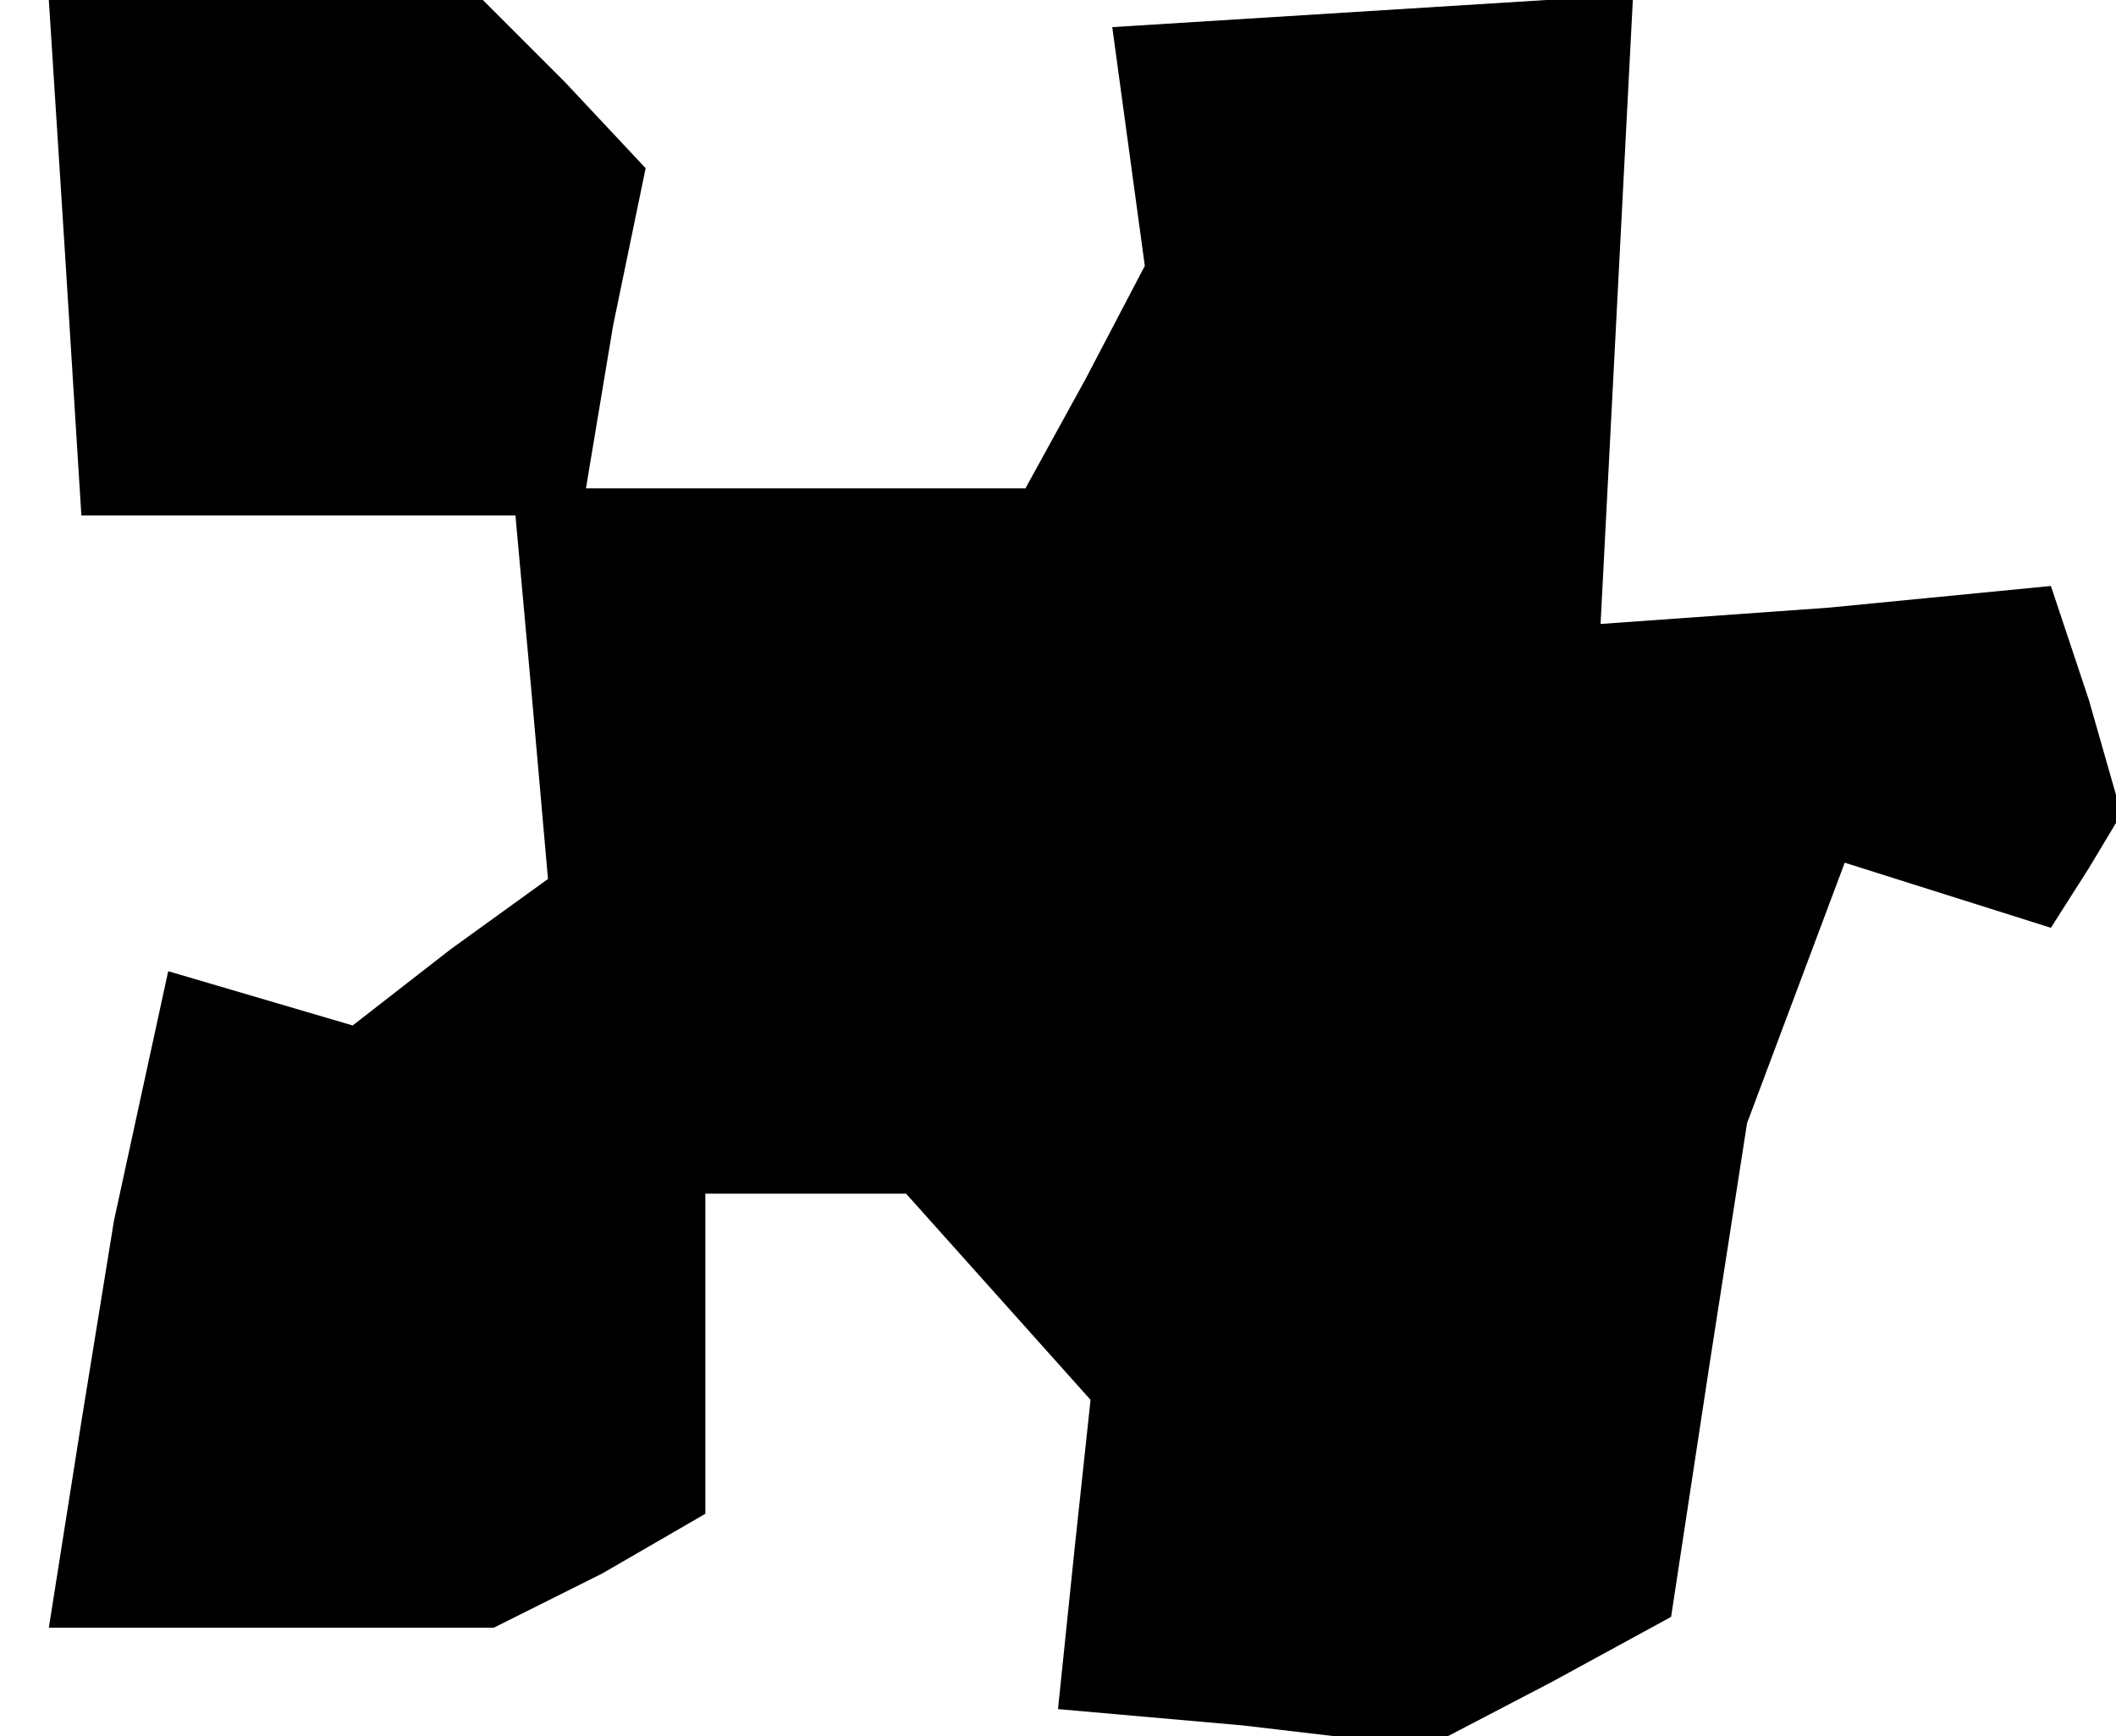 <?xml version="1.0" standalone="no"?>
<!DOCTYPE svg PUBLIC "-//W3C//DTD SVG 20010904//EN"
 "http://www.w3.org/TR/2001/REC-SVG-20010904/DTD/svg10.dtd">
<svg version="1.0" xmlns="http://www.w3.org/2000/svg"
 width="39pt" height="32pt" viewBox="0 0 39 32"
 preserveAspectRatio="xMidYMid meet">
<g transform="translate(0,32) scale(0.1,-0.1)"
fill="#000000" stroke="none">
<path d="M12 273 l3 -48 40 0 40 0 3 -33 3 -34 -18 -13 -18 -14 -17 5 -17 5
-5 -23 -5 -23 -6 -37 -6 -38 41 0 41 0 20 10 19 11 0 29 0 30 18 0 19 0 17
-19 17 -19 -3 -28 -3 -29 34 -3 34 -4 23 12 22 12 7 46 7 45 9 24 9 24 19 -6
19 -6 7 11 6 10 -6 21 -7 21 -41 -4 -42 -3 3 58 3 58 -48 -3 -48 -3 3 -22 3
-22 -11 -21 -11 -20 -41 0 -40 0 5 30 6 29 -15 16 -15 15 -40 0 -40 0 3 -47z"/>
</g>
</svg>
